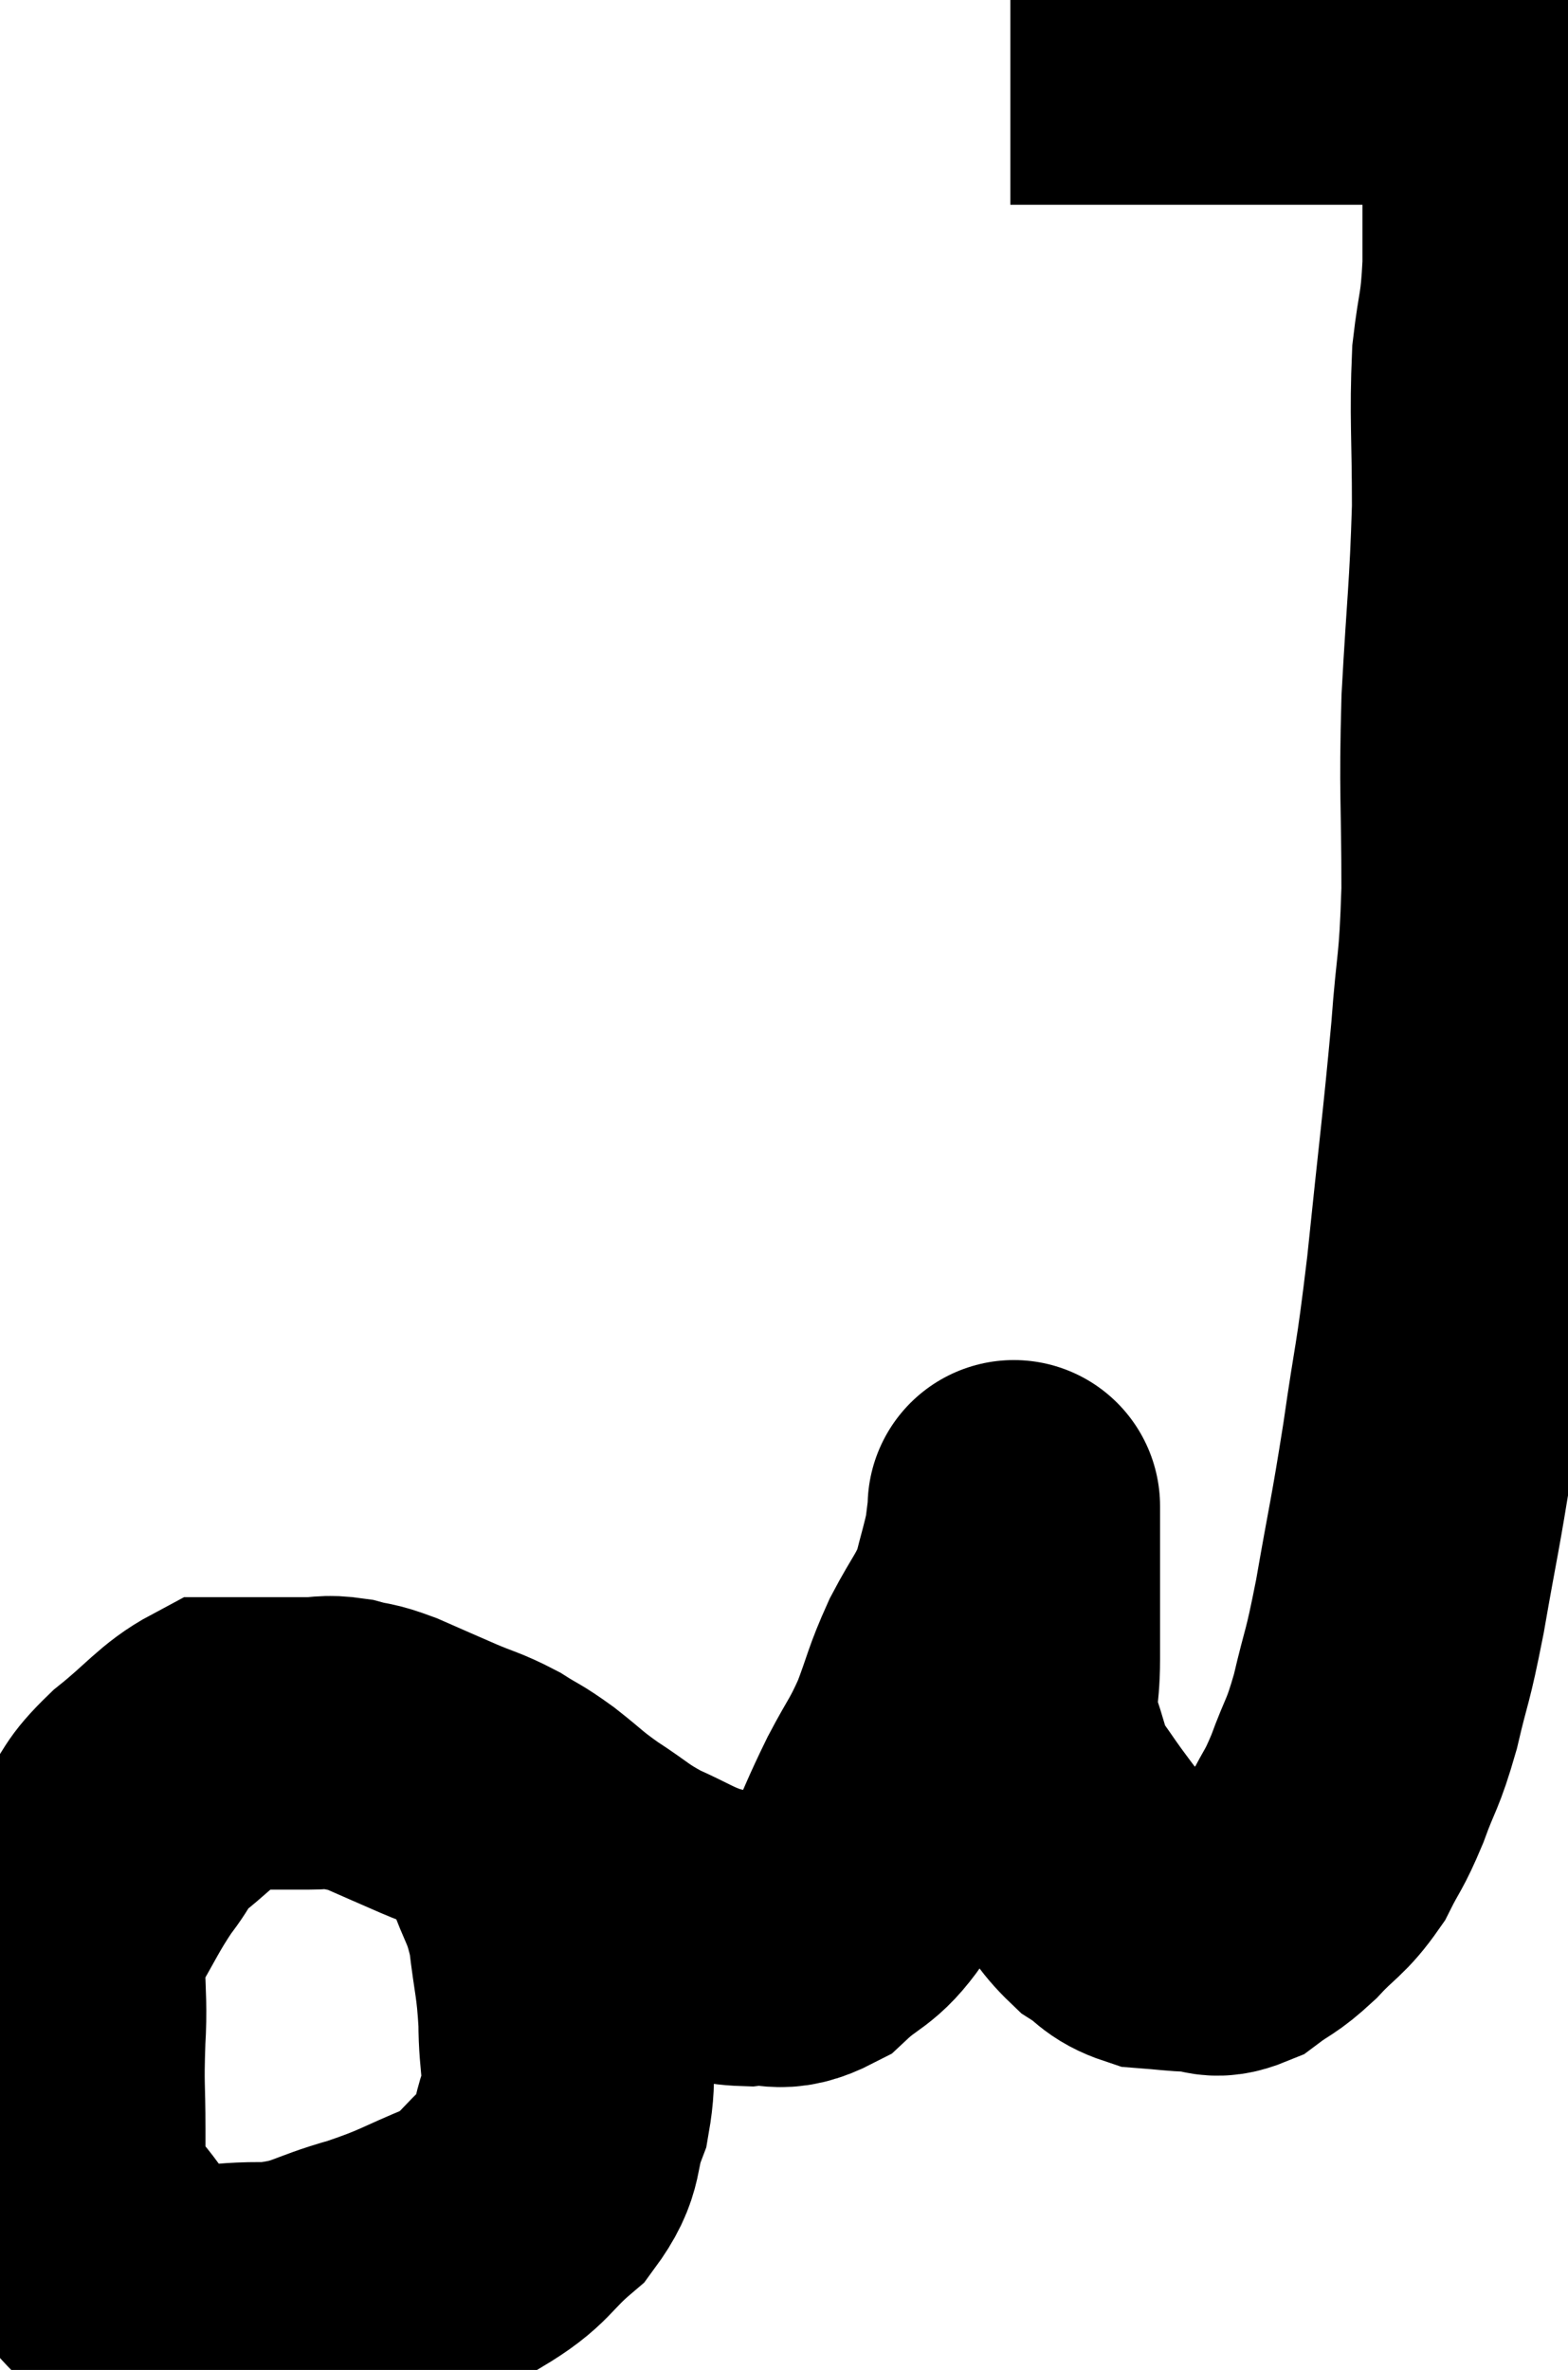 <svg xmlns="http://www.w3.org/2000/svg" viewBox="4.807 4.58 26.807 40.51" width="26.807" height="40.51"><path d="M 13.32 35.04 C 13.56 35.61, 13.56 35.55, 13.8 36.18 C 14.04 36.87, 14.115 36.825, 14.28 37.56 C 14.37 38.34, 14.415 38.355, 14.46 39.12 C 14.46 39.87, 14.58 39.93, 14.46 40.62 C 14.22 41.25, 14.4 41.31, 13.98 41.88 C 13.38 42.39, 13.485 42.48, 12.78 42.9 C 11.97 43.23, 12 43.275, 11.16 43.56 C 10.29 43.8, 10.32 43.935, 9.42 44.04 C 8.49 44.01, 8.265 44.205, 7.56 43.98 C 7.08 43.56, 7.035 43.635, 6.6 43.14 C 6.21 42.57, 6.015 42.54, 5.82 42 C 5.82 41.49, 5.82 41.625, 5.82 40.98 C 5.82 40.2, 5.79 40.29, 5.82 39.42 C 5.88 38.46, 5.715 38.31, 5.94 37.5 C 6.33 36.84, 6.36 36.72, 6.72 36.18 C 7.05 35.76, 6.915 35.79, 7.38 35.34 C 7.98 34.86, 8.13 34.62, 8.58 34.38 C 8.88 34.38, 8.805 34.38, 9.18 34.38 C 9.63 34.38, 9.705 34.38, 10.08 34.38 C 10.38 34.38, 10.365 34.335, 10.68 34.38 C 11.01 34.47, 10.935 34.41, 11.34 34.56 C 11.82 34.77, 11.85 34.785, 12.3 34.98 C 12.72 35.16, 12.765 35.145, 13.14 35.34 C 13.47 35.55, 13.425 35.49, 13.8 35.76 C 14.22 36.09, 14.175 36.09, 14.64 36.42 C 15.15 36.75, 15.135 36.795, 15.66 37.08 C 16.2 37.32, 16.26 37.395, 16.74 37.56 C 17.16 37.65, 17.115 37.725, 17.58 37.74 C 18.09 37.68, 18.105 37.875, 18.6 37.62 C 19.08 37.17, 19.17 37.275, 19.56 36.72 C 19.86 36.06, 19.86 36.015, 20.16 35.4 C 20.46 34.83, 20.49 34.86, 20.76 34.26 C 21 33.63, 20.97 33.6, 21.24 33 C 21.54 32.43, 21.63 32.385, 21.84 31.86 C 21.96 31.38, 22.005 31.26, 22.08 30.9 C 22.11 30.66, 22.125 30.54, 22.14 30.42 C 22.14 30.42, 22.14 30.42, 22.14 30.42 C 22.14 30.42, 22.14 30.42, 22.14 30.42 C 22.14 30.42, 22.14 30.42, 22.14 30.42 C 22.14 30.42, 22.14 30.21, 22.14 30.42 C 22.14 30.84, 22.14 30.9, 22.14 31.26 C 22.14 31.56, 22.14 31.44, 22.14 31.86 C 22.14 32.4, 22.14 32.355, 22.14 32.94 C 22.14 33.57, 22.035 33.6, 22.14 34.2 C 22.35 34.77, 22.305 34.845, 22.56 35.34 C 22.86 35.76, 22.845 35.76, 23.16 36.18 C 23.49 36.6, 23.49 36.705, 23.82 37.02 C 24.15 37.23, 24.12 37.32, 24.48 37.44 C 24.87 37.47, 24.915 37.485, 25.26 37.5 C 25.56 37.5, 25.53 37.635, 25.86 37.5 C 26.22 37.23, 26.205 37.305, 26.58 36.96 C 26.97 36.54, 27.045 36.57, 27.36 36.12 C 27.6 35.64, 27.6 35.73, 27.84 35.16 C 28.08 34.5, 28.095 34.62, 28.32 33.84 C 28.53 32.94, 28.515 33.18, 28.74 32.04 C 28.98 30.66, 28.995 30.705, 29.22 29.28 C 29.43 27.81, 29.43 28.095, 29.64 26.34 C 29.85 24.3, 29.91 23.895, 30.06 22.26 C 30.15 21.03, 30.195 21.225, 30.24 19.8 C 30.24 18.18, 30.195 18.195, 30.24 16.56 C 30.33 14.91, 30.375 14.73, 30.42 13.26 C 30.42 11.97, 30.375 11.715, 30.42 10.68 C 30.51 9.9, 30.555 10.005, 30.6 9.12 C 30.6 8.13, 30.6 7.845, 30.6 7.14 C 30.6 6.72, 30.6 6.585, 30.6 6.3 C 30.6 6.15, 30.6 6.12, 30.6 6 C 30.6 5.91, 30.6 5.865, 30.6 5.82 C 30.6 5.82, 30.6 5.82, 30.6 5.82 C 30.6 5.82, 30.6 5.88, 30.6 5.82 C 30.6 5.7, 30.63 5.64, 30.6 5.58 C 30.54 5.58, 30.555 5.58, 30.48 5.58 C 30.39 5.58, 30.495 5.58, 30.3 5.58 C 30 5.58, 30.045 5.58, 29.7 5.58 C 29.31 5.58, 29.265 5.58, 28.92 5.58 C 28.62 5.58, 28.74 5.58, 28.32 5.58 C 27.78 5.58, 27.84 5.58, 27.24 5.58 C 26.58 5.58, 26.595 5.58, 25.92 5.58 C 25.23 5.58, 25.11 5.58, 24.54 5.58 C 24.09 5.58, 24.03 5.58, 23.64 5.58 C 23.31 5.58, 23.175 5.58, 22.98 5.58 C 22.92 5.58, 22.935 5.58, 22.86 5.58 C 22.77 5.58, 22.875 5.58, 22.68 5.58 C 22.38 5.58, 22.23 5.58, 22.08 5.58 C 22.08 5.58, 22.08 5.58, 22.08 5.58 C 22.08 5.58, 22.08 5.58, 22.08 5.58 L 22.08 5.58" fill="none" stroke="black" stroke-width="5"></path></svg>